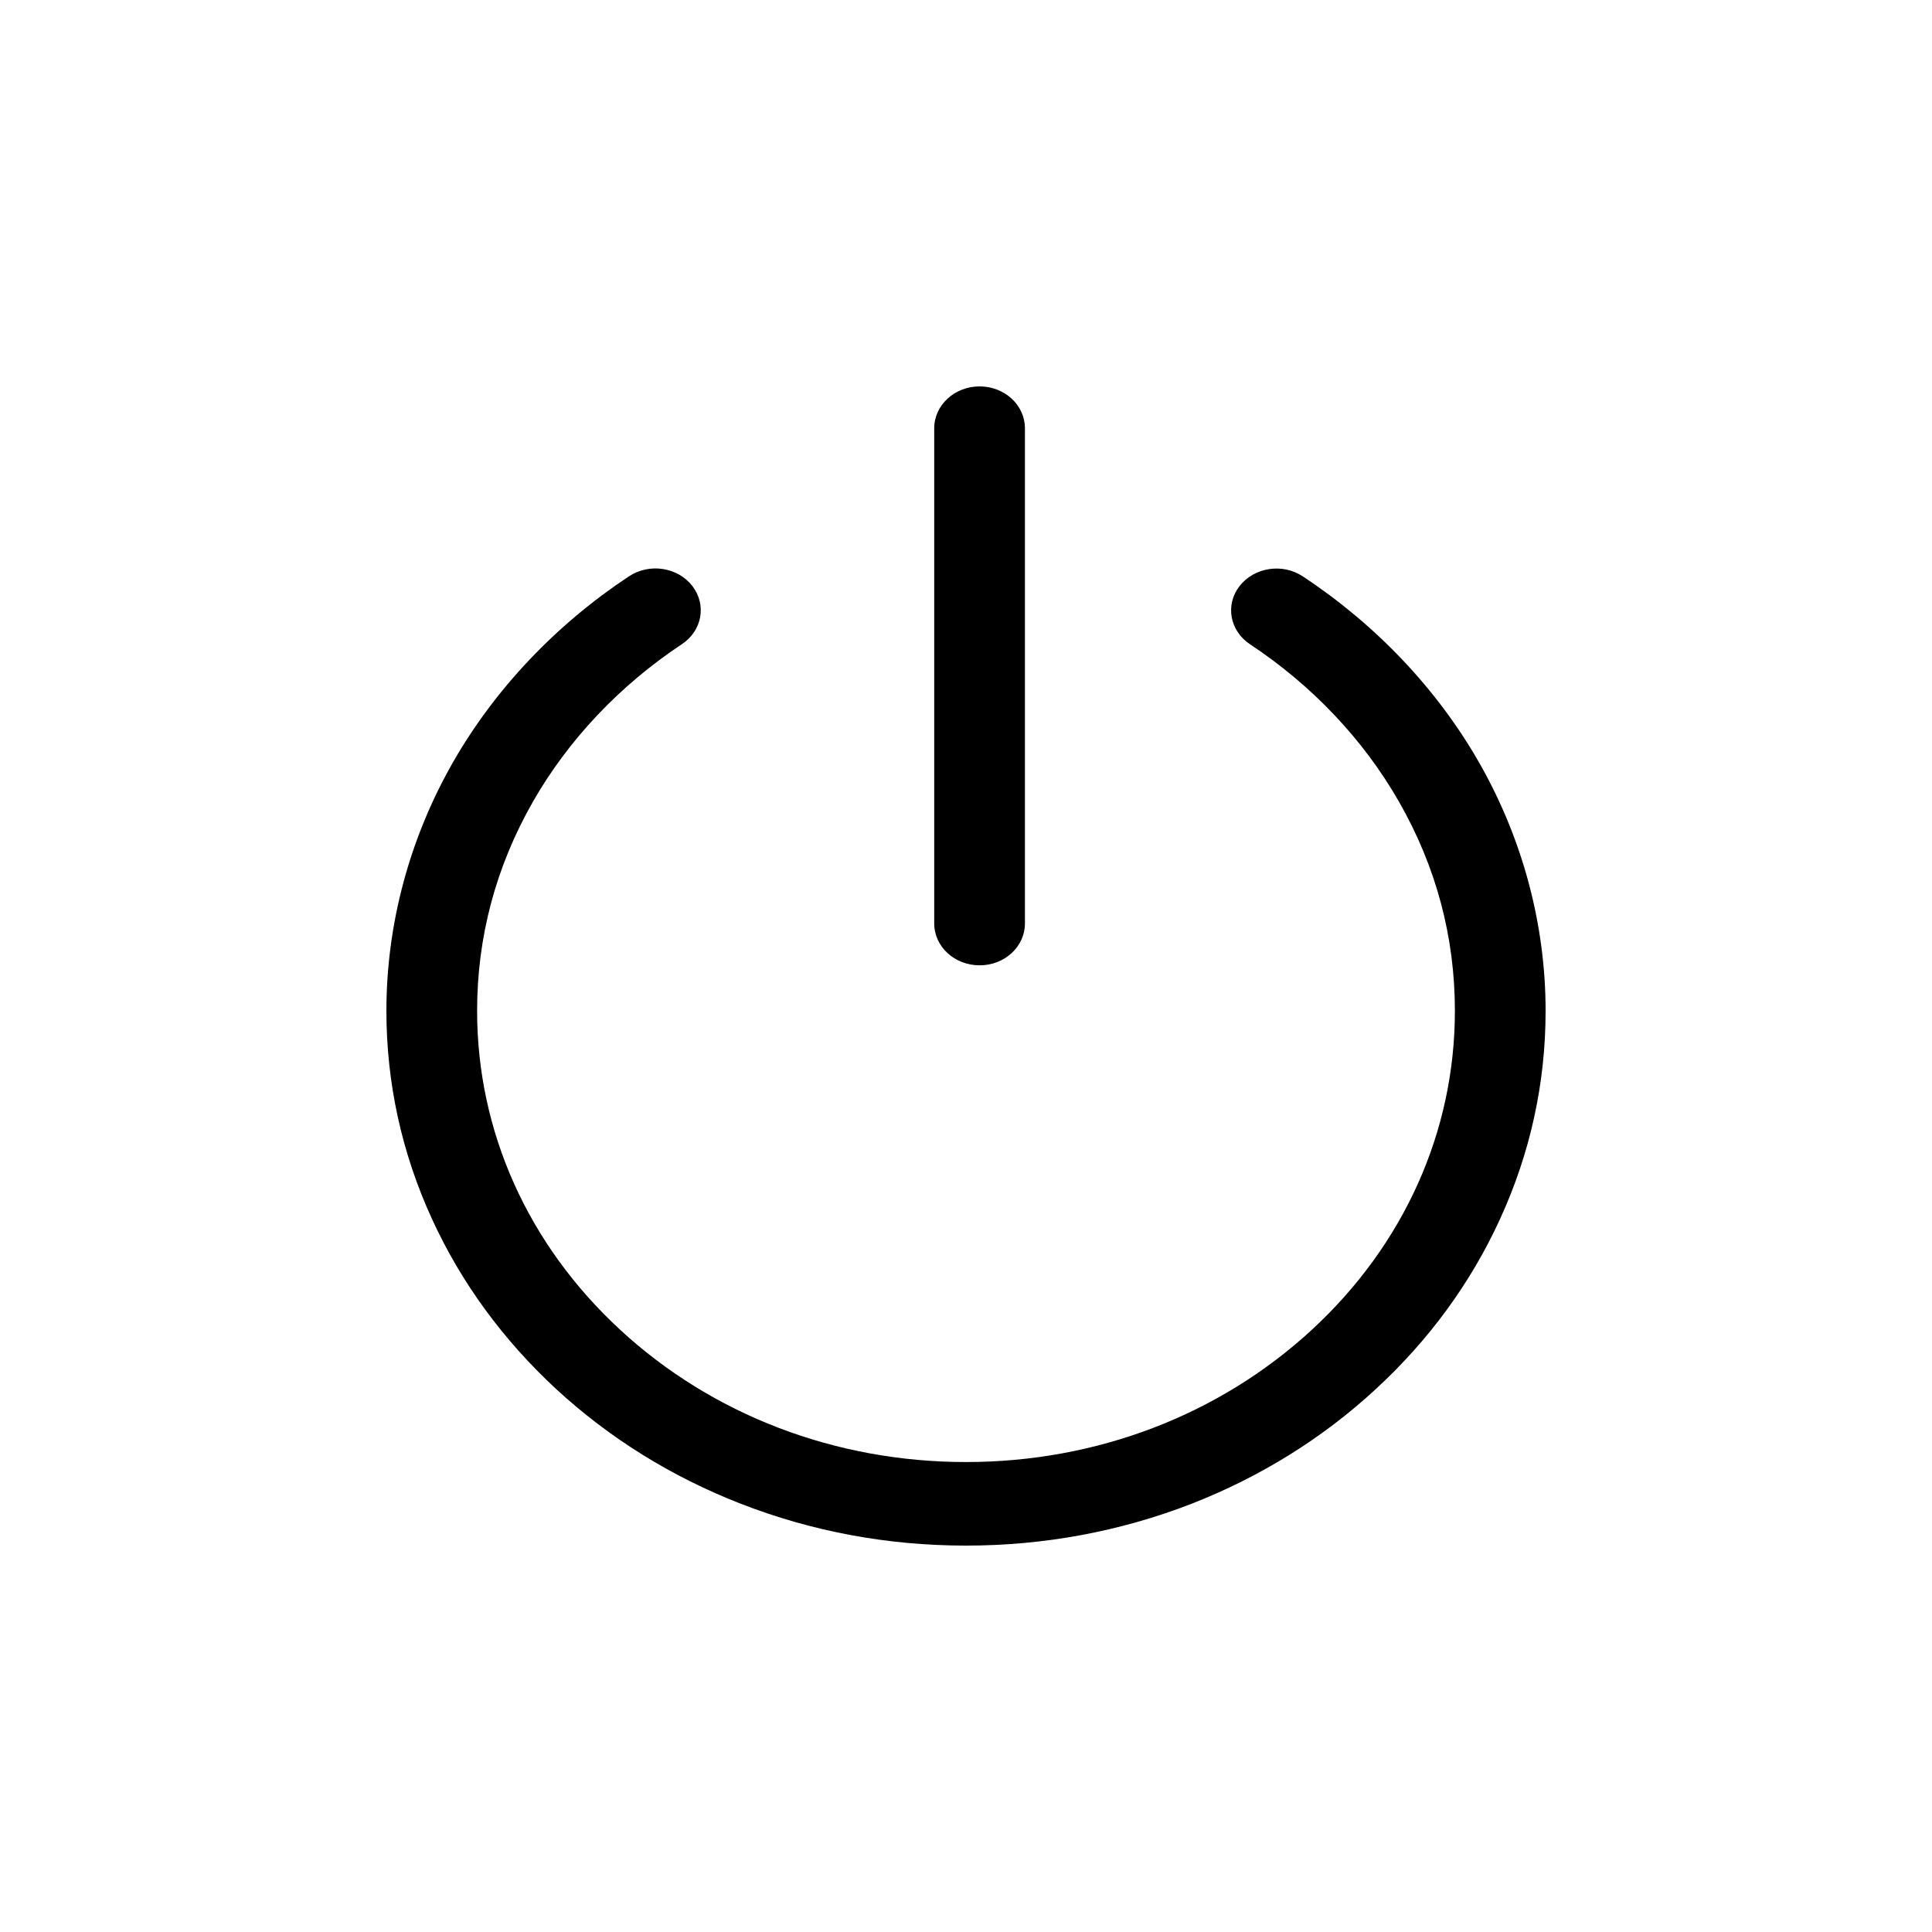 <svg width="20" height="20" viewBox="0 0 20 20" fill="none" xmlns="http://www.w3.org/2000/svg">
<!-- <path d="M0 10C0 12.6522 1.05357 15.1957 2.92893 17.0711C4.8043 18.9464 7.34784 20 10 20C12.6522 20 15.1957 18.9464 17.0711 17.0711C18.9464 15.1957 20 12.6522 20 10C20 7.34784 18.9464 4.8043 17.0711 2.92893C15.1957 1.05357 12.6522 0 10 0C7.34784 0 4.8043 1.05357 2.92893 2.92893C1.05357 4.8043 0 7.34784 0 10H0Z" fill="#F5F6FA"/> -->
<path d="M10 16C9.19 16 8.404 15.854 7.664 15.565C6.949 15.286 6.308 14.887 5.757 14.379C5.207 13.87 4.774 13.278 4.472 12.619C4.159 11.937 4 11.212 4 10.464C4 9.57 4.238 8.682 4.687 7.895C5.121 7.135 5.752 6.468 6.511 5.966C6.723 5.826 7.016 5.871 7.167 6.066C7.317 6.26 7.269 6.53 7.058 6.669C6.416 7.095 5.884 7.657 5.517 8.299C5.133 8.971 4.939 9.7 4.939 10.464C4.939 11.712 5.465 12.885 6.421 13.767C7.377 14.649 8.648 15.135 10 15.135C11.351 15.135 12.622 14.649 13.579 13.767C14.535 12.885 15.061 11.712 15.061 10.464C15.061 9.7 14.867 8.971 14.482 8.299C14.116 7.658 13.583 7.095 12.941 6.67C12.73 6.531 12.681 6.261 12.832 6.067C12.984 5.872 13.277 5.827 13.487 5.967C14.247 6.469 14.879 7.136 15.313 7.896C15.762 8.683 16 9.571 16 10.465C16 11.213 15.841 11.938 15.528 12.62C15.226 13.28 14.793 13.872 14.242 14.38C13.691 14.889 13.05 15.287 12.335 15.567C11.595 15.854 10.809 16 10 16H10ZM10.141 9.993C9.882 9.993 9.671 9.8 9.671 9.56V4.433C9.671 4.194 9.882 4 10.141 4C10.4 4 10.61 4.194 10.61 4.433V9.56C10.61 9.8 10.4 9.993 10.141 9.993Z" fill="currentColor"/>
</svg>
